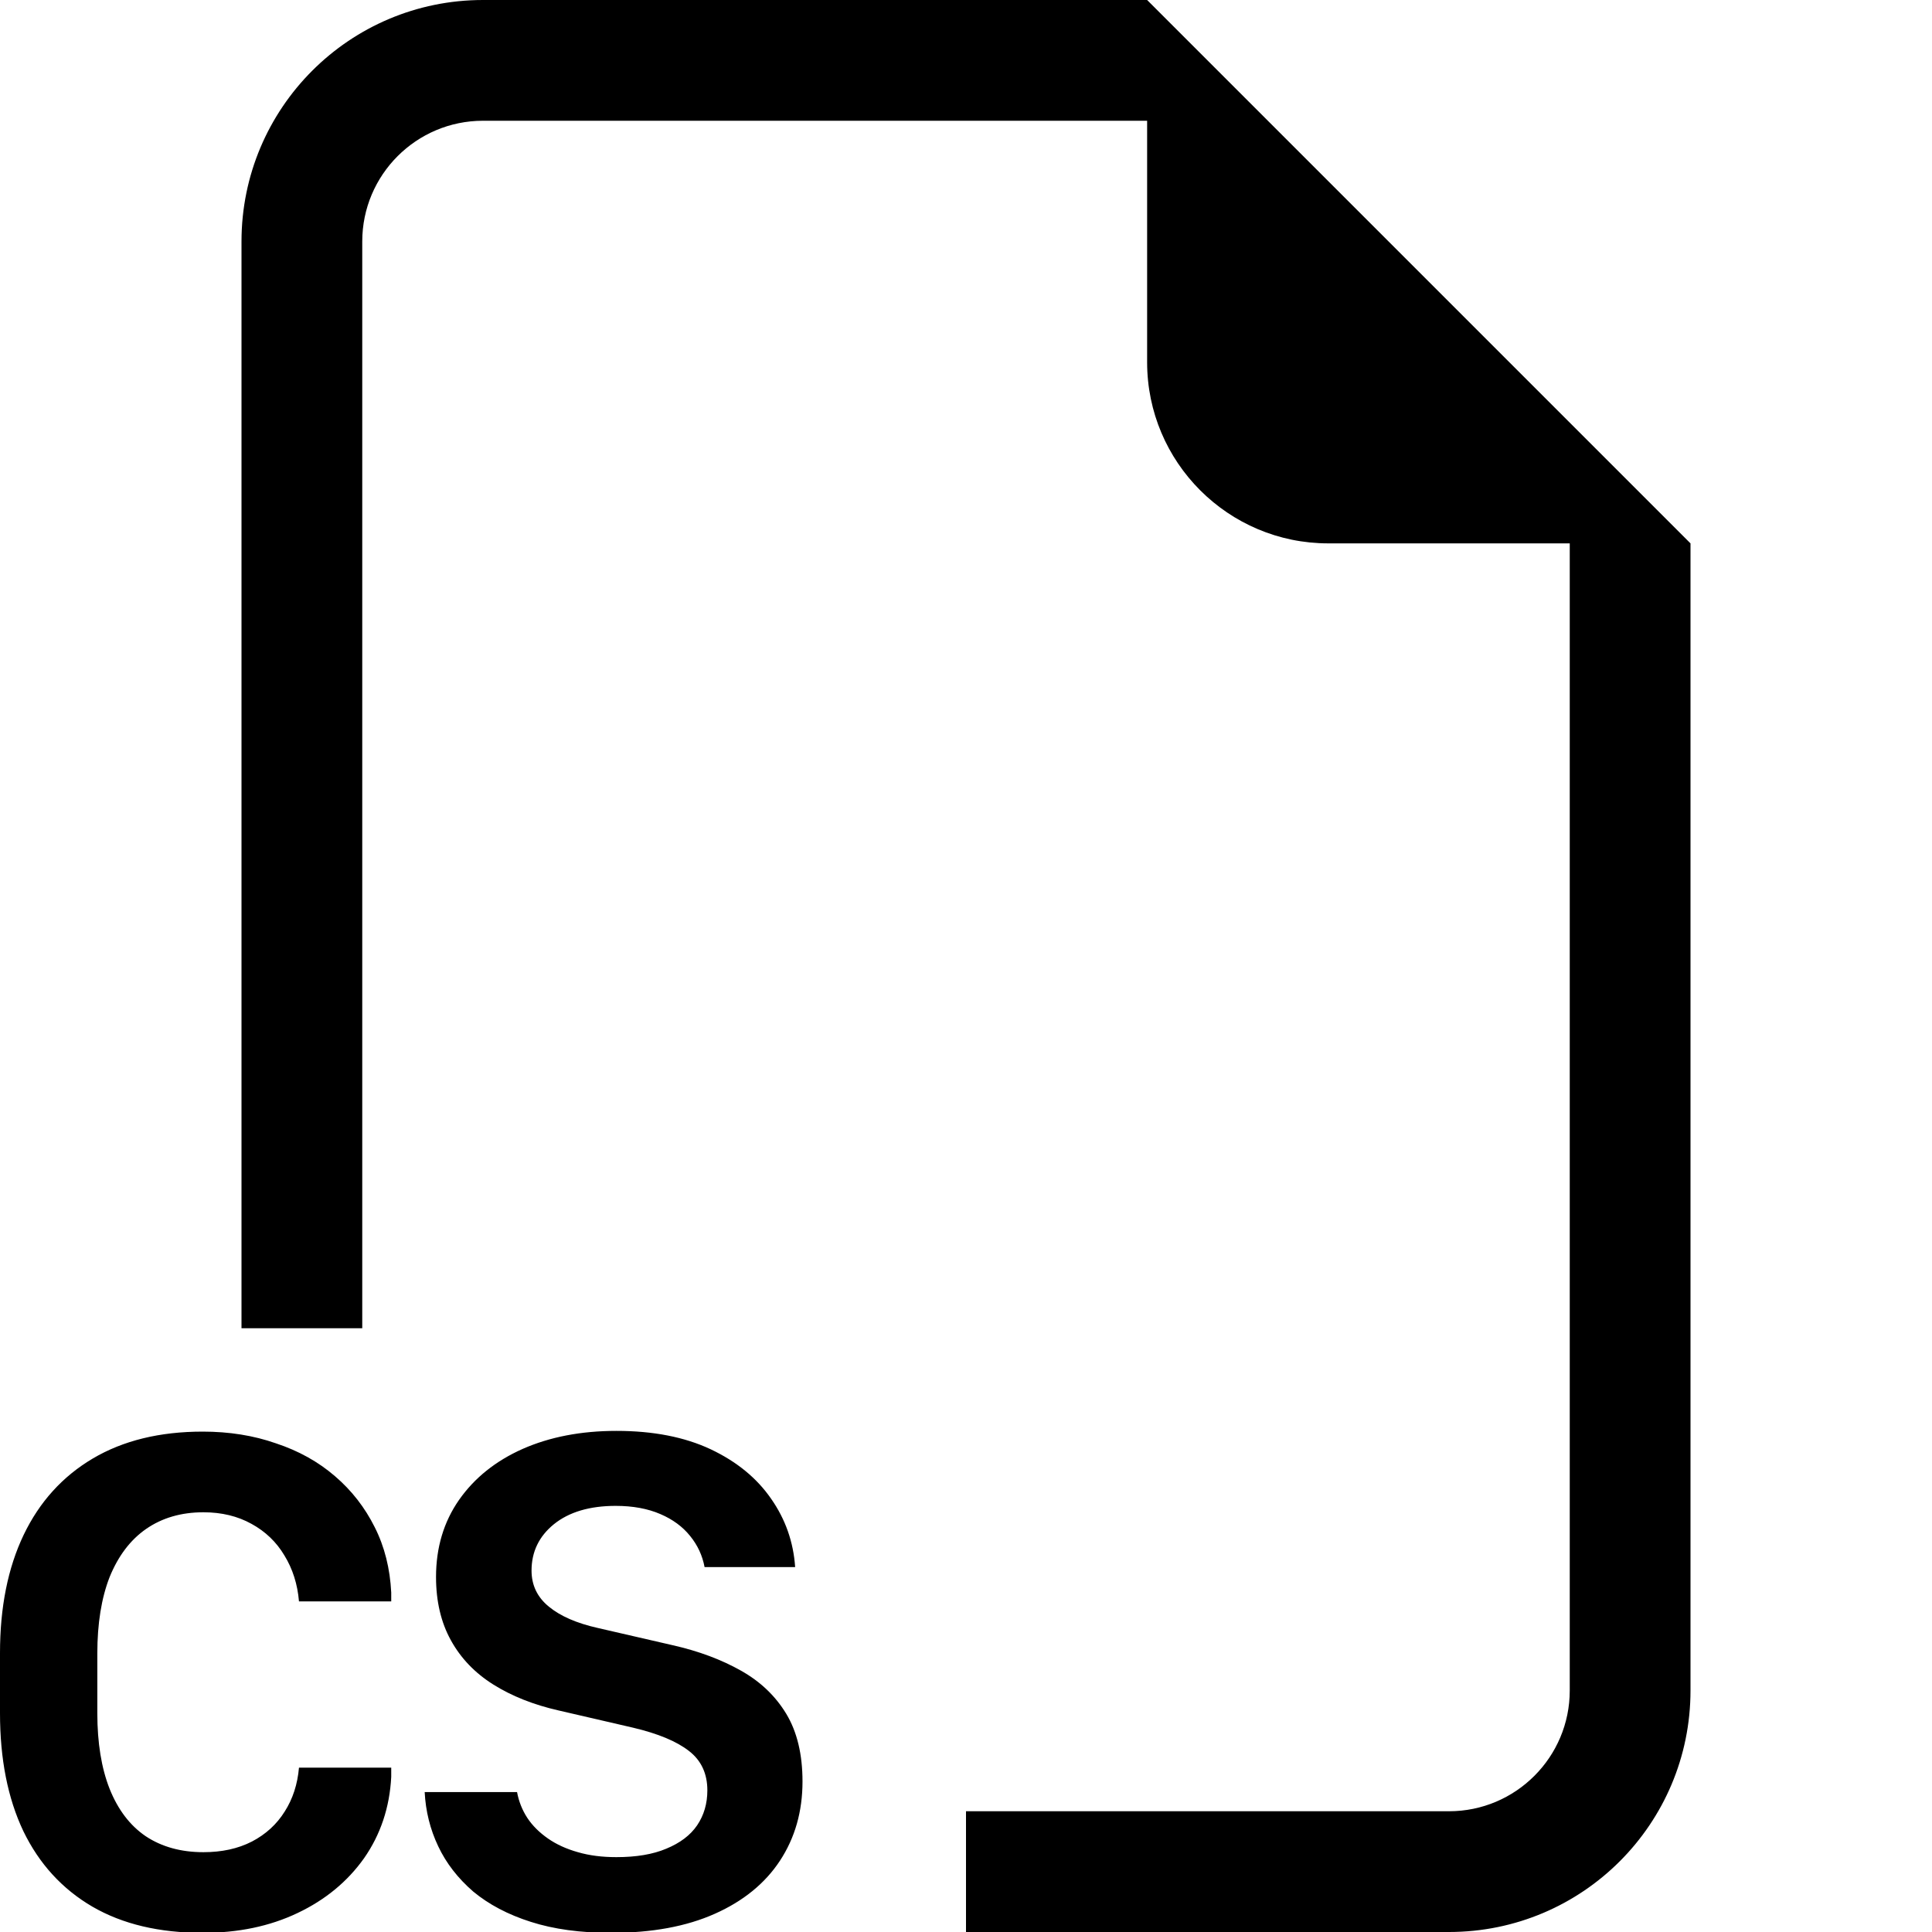 <svg width="16" height="16" viewBox="0 0 16 16" fill="none" xmlns="http://www.w3.org/2000/svg">
<path fill-rule="evenodd" clip-rule="evenodd" d="M14 4.5V14C14 15.105 13.105 16 12 16H8V15H12C12.552 15 13 14.552 13 14V4.5H11C10.172 4.5 9.5 3.828 9.5 3V1H4C3.448 1 3 1.448 3 2V11H2V2C2 0.895 2.895 0 4 0H9.5L14 4.5ZM3.629 15.29C3.562 15.149 3.525 14.999 3.517 14.841H4.282C4.296 14.917 4.324 14.989 4.367 15.055C4.41 15.12 4.467 15.176 4.537 15.225C4.607 15.274 4.69 15.312 4.786 15.339C4.882 15.367 4.988 15.38 5.105 15.38C5.269 15.38 5.407 15.357 5.518 15.31C5.632 15.263 5.717 15.199 5.773 15.117C5.83 15.033 5.858 14.936 5.858 14.827C5.858 14.688 5.807 14.579 5.706 14.501C5.604 14.421 5.45 14.357 5.243 14.308L4.625 14.165C4.418 14.118 4.238 14.046 4.086 13.951C3.933 13.855 3.816 13.733 3.734 13.584C3.652 13.436 3.611 13.261 3.611 13.06C3.611 12.816 3.675 12.603 3.802 12.421C3.929 12.24 4.104 12.099 4.329 11.999C4.554 11.9 4.812 11.85 5.105 11.85C5.41 11.85 5.67 11.901 5.885 12.002C6.101 12.104 6.268 12.241 6.386 12.412C6.505 12.582 6.571 12.771 6.585 12.978H5.835C5.817 12.882 5.777 12.796 5.715 12.72C5.654 12.644 5.572 12.583 5.469 12.539C5.365 12.494 5.242 12.471 5.099 12.471C4.883 12.471 4.712 12.522 4.587 12.623C4.464 12.723 4.402 12.851 4.402 13.007C4.402 13.128 4.45 13.228 4.546 13.306C4.641 13.384 4.776 13.443 4.95 13.482L5.571 13.625C5.788 13.674 5.976 13.745 6.137 13.836C6.297 13.926 6.422 14.045 6.512 14.194C6.601 14.342 6.646 14.529 6.646 14.753C6.646 15.001 6.584 15.22 6.459 15.41C6.336 15.597 6.156 15.744 5.92 15.849C5.685 15.954 5.399 16.007 5.061 16.007C4.807 16.007 4.586 15.977 4.396 15.916C4.207 15.856 4.048 15.772 3.919 15.665C3.792 15.555 3.695 15.43 3.629 15.29ZM0.908 13.06C0.84 13.234 0.806 13.445 0.806 13.693V14.188C0.806 14.434 0.84 14.643 0.908 14.815C0.977 14.987 1.076 15.118 1.207 15.207C1.34 15.295 1.499 15.339 1.685 15.339C1.837 15.339 1.971 15.31 2.086 15.251C2.201 15.191 2.292 15.108 2.358 15.002C2.425 14.897 2.464 14.776 2.476 14.639H3.24V14.677V14.715C3.227 14.969 3.151 15.194 3.015 15.389C2.878 15.582 2.694 15.734 2.464 15.843C2.233 15.953 1.972 16.007 1.679 16.007C1.319 16.007 1.015 15.935 0.765 15.79C0.515 15.644 0.324 15.435 0.193 15.164C0.064 14.892 0 14.567 0 14.188V13.69C0 13.311 0.065 12.985 0.196 12.711C0.327 12.438 0.518 12.227 0.768 12.079C1.02 11.93 1.323 11.856 1.679 11.856C1.897 11.856 2.1 11.888 2.285 11.953C2.473 12.015 2.636 12.106 2.774 12.225C2.913 12.344 3.022 12.485 3.103 12.647C3.185 12.809 3.23 12.99 3.24 13.189V13.227V13.262H2.476C2.464 13.12 2.424 12.993 2.355 12.881C2.289 12.77 2.198 12.683 2.083 12.62C1.968 12.556 1.835 12.524 1.685 12.524C1.501 12.524 1.343 12.57 1.21 12.662C1.079 12.753 0.979 12.886 0.908 13.06Z" fill="black"/>
</svg>
